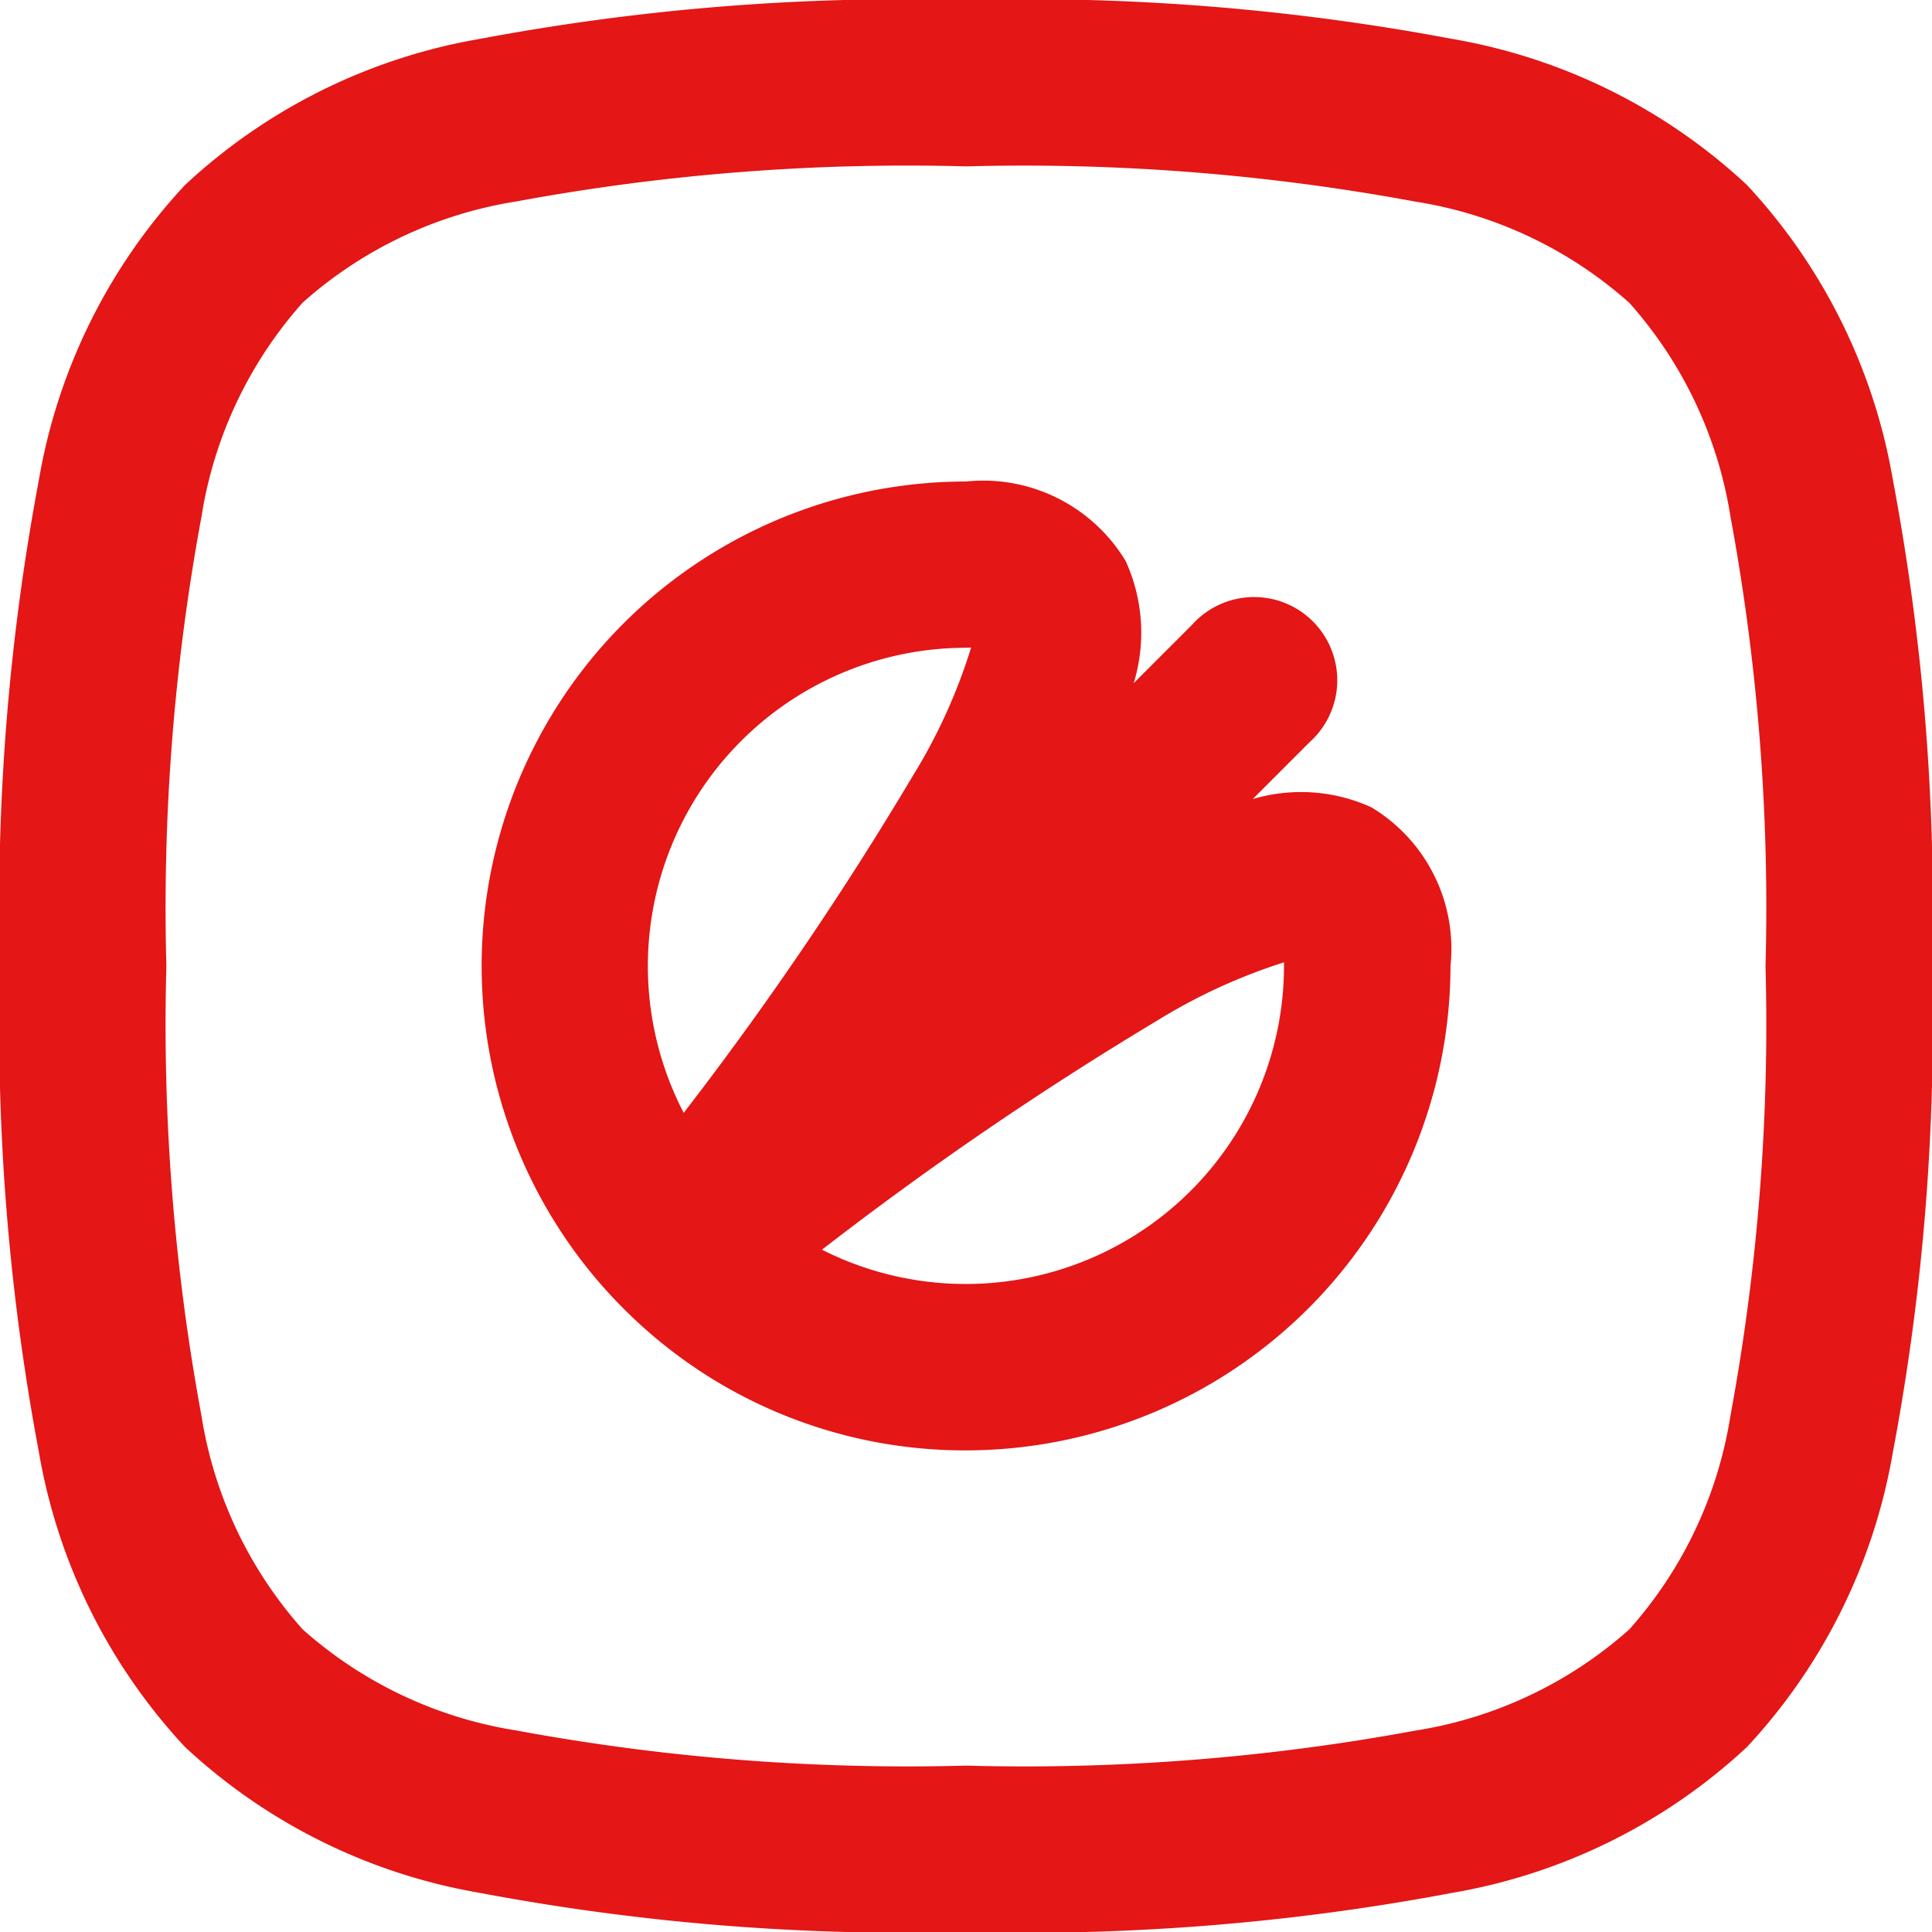 <svg xmlns="http://www.w3.org/2000/svg" width="17.418" height="17.418" viewBox="0 0 17.418 17.418">
  <g id="Group_785" data-name="Group 785" transform="translate(-0.25 -0.25)">
    <path id="Path_8009" data-name="Path 8009" d="M8.959.25A20.717,20.717,0,0,1,13.338.6,5.179,5.179,0,0,1,16,1.918,5.179,5.179,0,0,1,17.316,4.58a20.72,20.72,0,0,1,.352,4.379,20.721,20.721,0,0,1-.352,4.379A5.179,5.179,0,0,1,16,16a5.179,5.179,0,0,1-2.662,1.316,20.72,20.72,0,0,1-4.379.352,20.721,20.721,0,0,1-4.379-.352A5.179,5.179,0,0,1,1.918,16,5.179,5.179,0,0,1,.6,13.338,20.717,20.717,0,0,1,.25,8.959,20.717,20.717,0,0,1,.6,4.58,5.179,5.179,0,0,1,1.918,1.918,5.179,5.179,0,0,1,4.58.6,20.717,20.717,0,0,1,8.959.25Zm0,15.918a19.363,19.363,0,0,0,4.053-.316,3.778,3.778,0,0,0,1.927-.912,3.778,3.778,0,0,0,.912-1.927,19.364,19.364,0,0,0,.316-4.053,19.363,19.363,0,0,0-.316-4.053,3.779,3.779,0,0,0-.912-1.927,3.778,3.778,0,0,0-1.927-.912A19.36,19.36,0,0,0,8.959,1.75a19.36,19.36,0,0,0-4.053.316,3.779,3.779,0,0,0-1.927.912,3.779,3.779,0,0,0-.912,1.927A19.36,19.36,0,0,0,1.75,8.959a19.36,19.36,0,0,0,.316,4.053,3.778,3.778,0,0,0,.912,1.927,3.779,3.779,0,0,0,1.927.912A19.364,19.364,0,0,0,8.959,16.168Z" fill="#e41616"/>
    <path id="Path_8010" data-name="Path 8010" d="M10.618,14.985a4.341,4.341,0,0,1-3.075-1.266l0,0A4.368,4.368,0,0,1,10.618,6.25a1.5,1.5,0,0,1,1.44.718,1.557,1.557,0,0,1,.072,1.1l.525-.525A.75.75,0,1,1,13.716,8.6l-.513.513a1.531,1.531,0,0,1,1.069.074,1.488,1.488,0,0,1,.714,1.43A4.373,4.373,0,0,1,10.618,14.985Zm-1.3-1.81a2.87,2.87,0,0,0,4.167-2.558q0-.017,0-.032a5.128,5.128,0,0,0-1.143.525A30.888,30.888,0,0,0,9.319,13.176Zm1.3-5.426a2.87,2.87,0,0,0-2.545,4.193A30.621,30.621,0,0,0,10.141,8.9a5.011,5.011,0,0,0,.523-1.153Z" transform="translate(-1.659 -1.659)" fill="#e41616"/>
  </g>
</svg>
